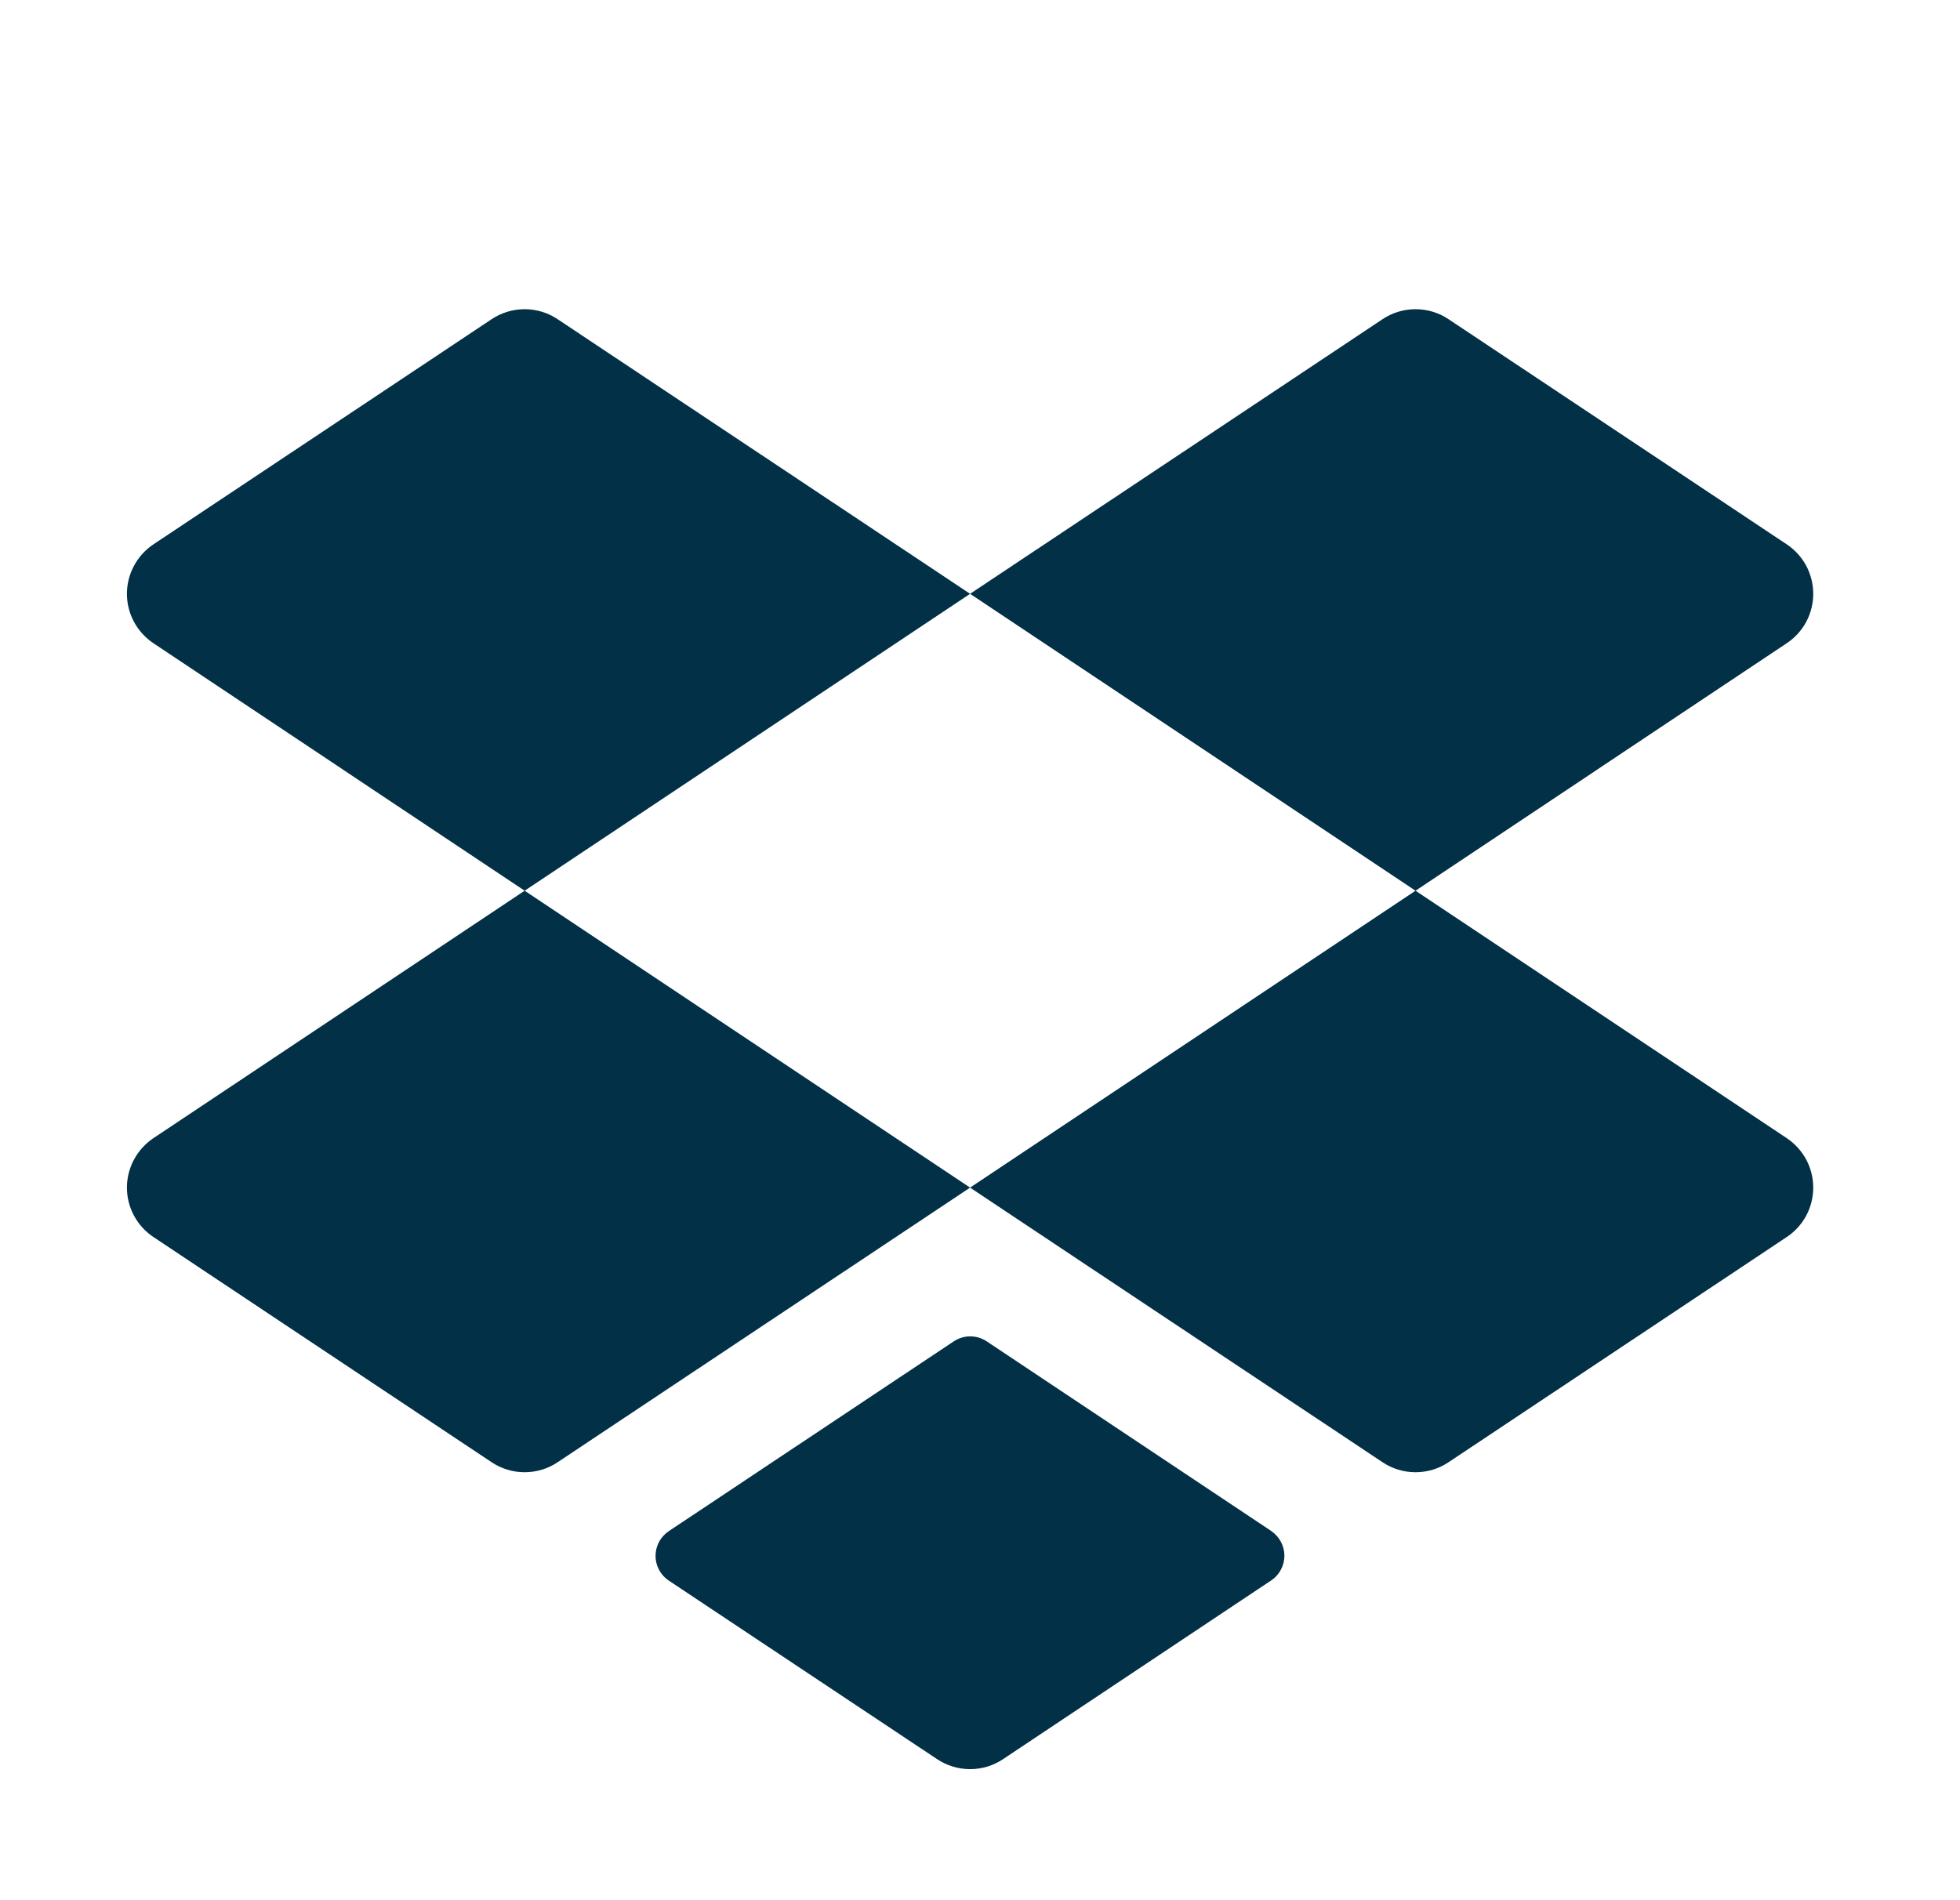 <svg width="33" height="32" viewBox="0 0 33 32" fill="none" xmlns="http://www.w3.org/2000/svg">
<path d="M23.833 15L16.333 10L23.278 5.375C23.442 5.265 23.636 5.207 23.833 5.207C24.031 5.207 24.224 5.265 24.388 5.375L30.083 9.167C30.22 9.259 30.333 9.382 30.411 9.528C30.488 9.673 30.529 9.835 30.529 10C30.529 10.165 30.488 10.327 30.411 10.472C30.333 10.617 30.22 10.741 30.083 10.832L23.833 15ZM9.388 5.375C9.224 5.265 9.031 5.207 8.833 5.207C8.636 5.207 8.443 5.265 8.278 5.375L2.583 9.167C2.446 9.259 2.334 9.382 2.256 9.528C2.178 9.673 2.137 9.835 2.137 10C2.137 10.165 2.178 10.327 2.256 10.472C2.334 10.617 2.446 10.741 2.583 10.832L8.833 15L16.333 10L9.388 5.375ZM30.083 19.167L23.833 15L16.333 20L23.278 24.625C23.442 24.735 23.636 24.793 23.833 24.793C24.031 24.793 24.224 24.735 24.388 24.625L30.083 20.832C30.22 20.741 30.333 20.617 30.411 20.472C30.488 20.327 30.529 20.165 30.529 20C30.529 19.835 30.488 19.673 30.411 19.528C30.333 19.383 30.22 19.259 30.083 19.167ZM2.583 19.167C2.446 19.259 2.334 19.383 2.256 19.528C2.178 19.673 2.137 19.835 2.137 20C2.137 20.165 2.178 20.327 2.256 20.472C2.334 20.617 2.446 20.741 2.583 20.832L8.278 24.625C8.443 24.735 8.636 24.793 8.833 24.793C9.031 24.793 9.224 24.735 9.388 24.625L16.333 20L8.833 15L2.583 19.167ZM21.409 25.786L16.613 22.589C16.531 22.534 16.434 22.505 16.336 22.505C16.237 22.505 16.14 22.534 16.058 22.589L11.259 25.786C11.191 25.832 11.135 25.894 11.096 25.966C11.058 26.039 11.037 26.12 11.037 26.202C11.037 26.284 11.058 26.365 11.096 26.437C11.135 26.51 11.191 26.572 11.259 26.617L15.778 29.625C15.943 29.735 16.136 29.793 16.333 29.793C16.531 29.793 16.724 29.735 16.888 29.625L21.407 26.612C21.474 26.567 21.529 26.505 21.567 26.433C21.605 26.361 21.625 26.281 21.625 26.199C21.625 26.118 21.605 26.038 21.567 25.966C21.529 25.894 21.474 25.832 21.407 25.786H21.409Z" fill="#023047"/>
</svg>
